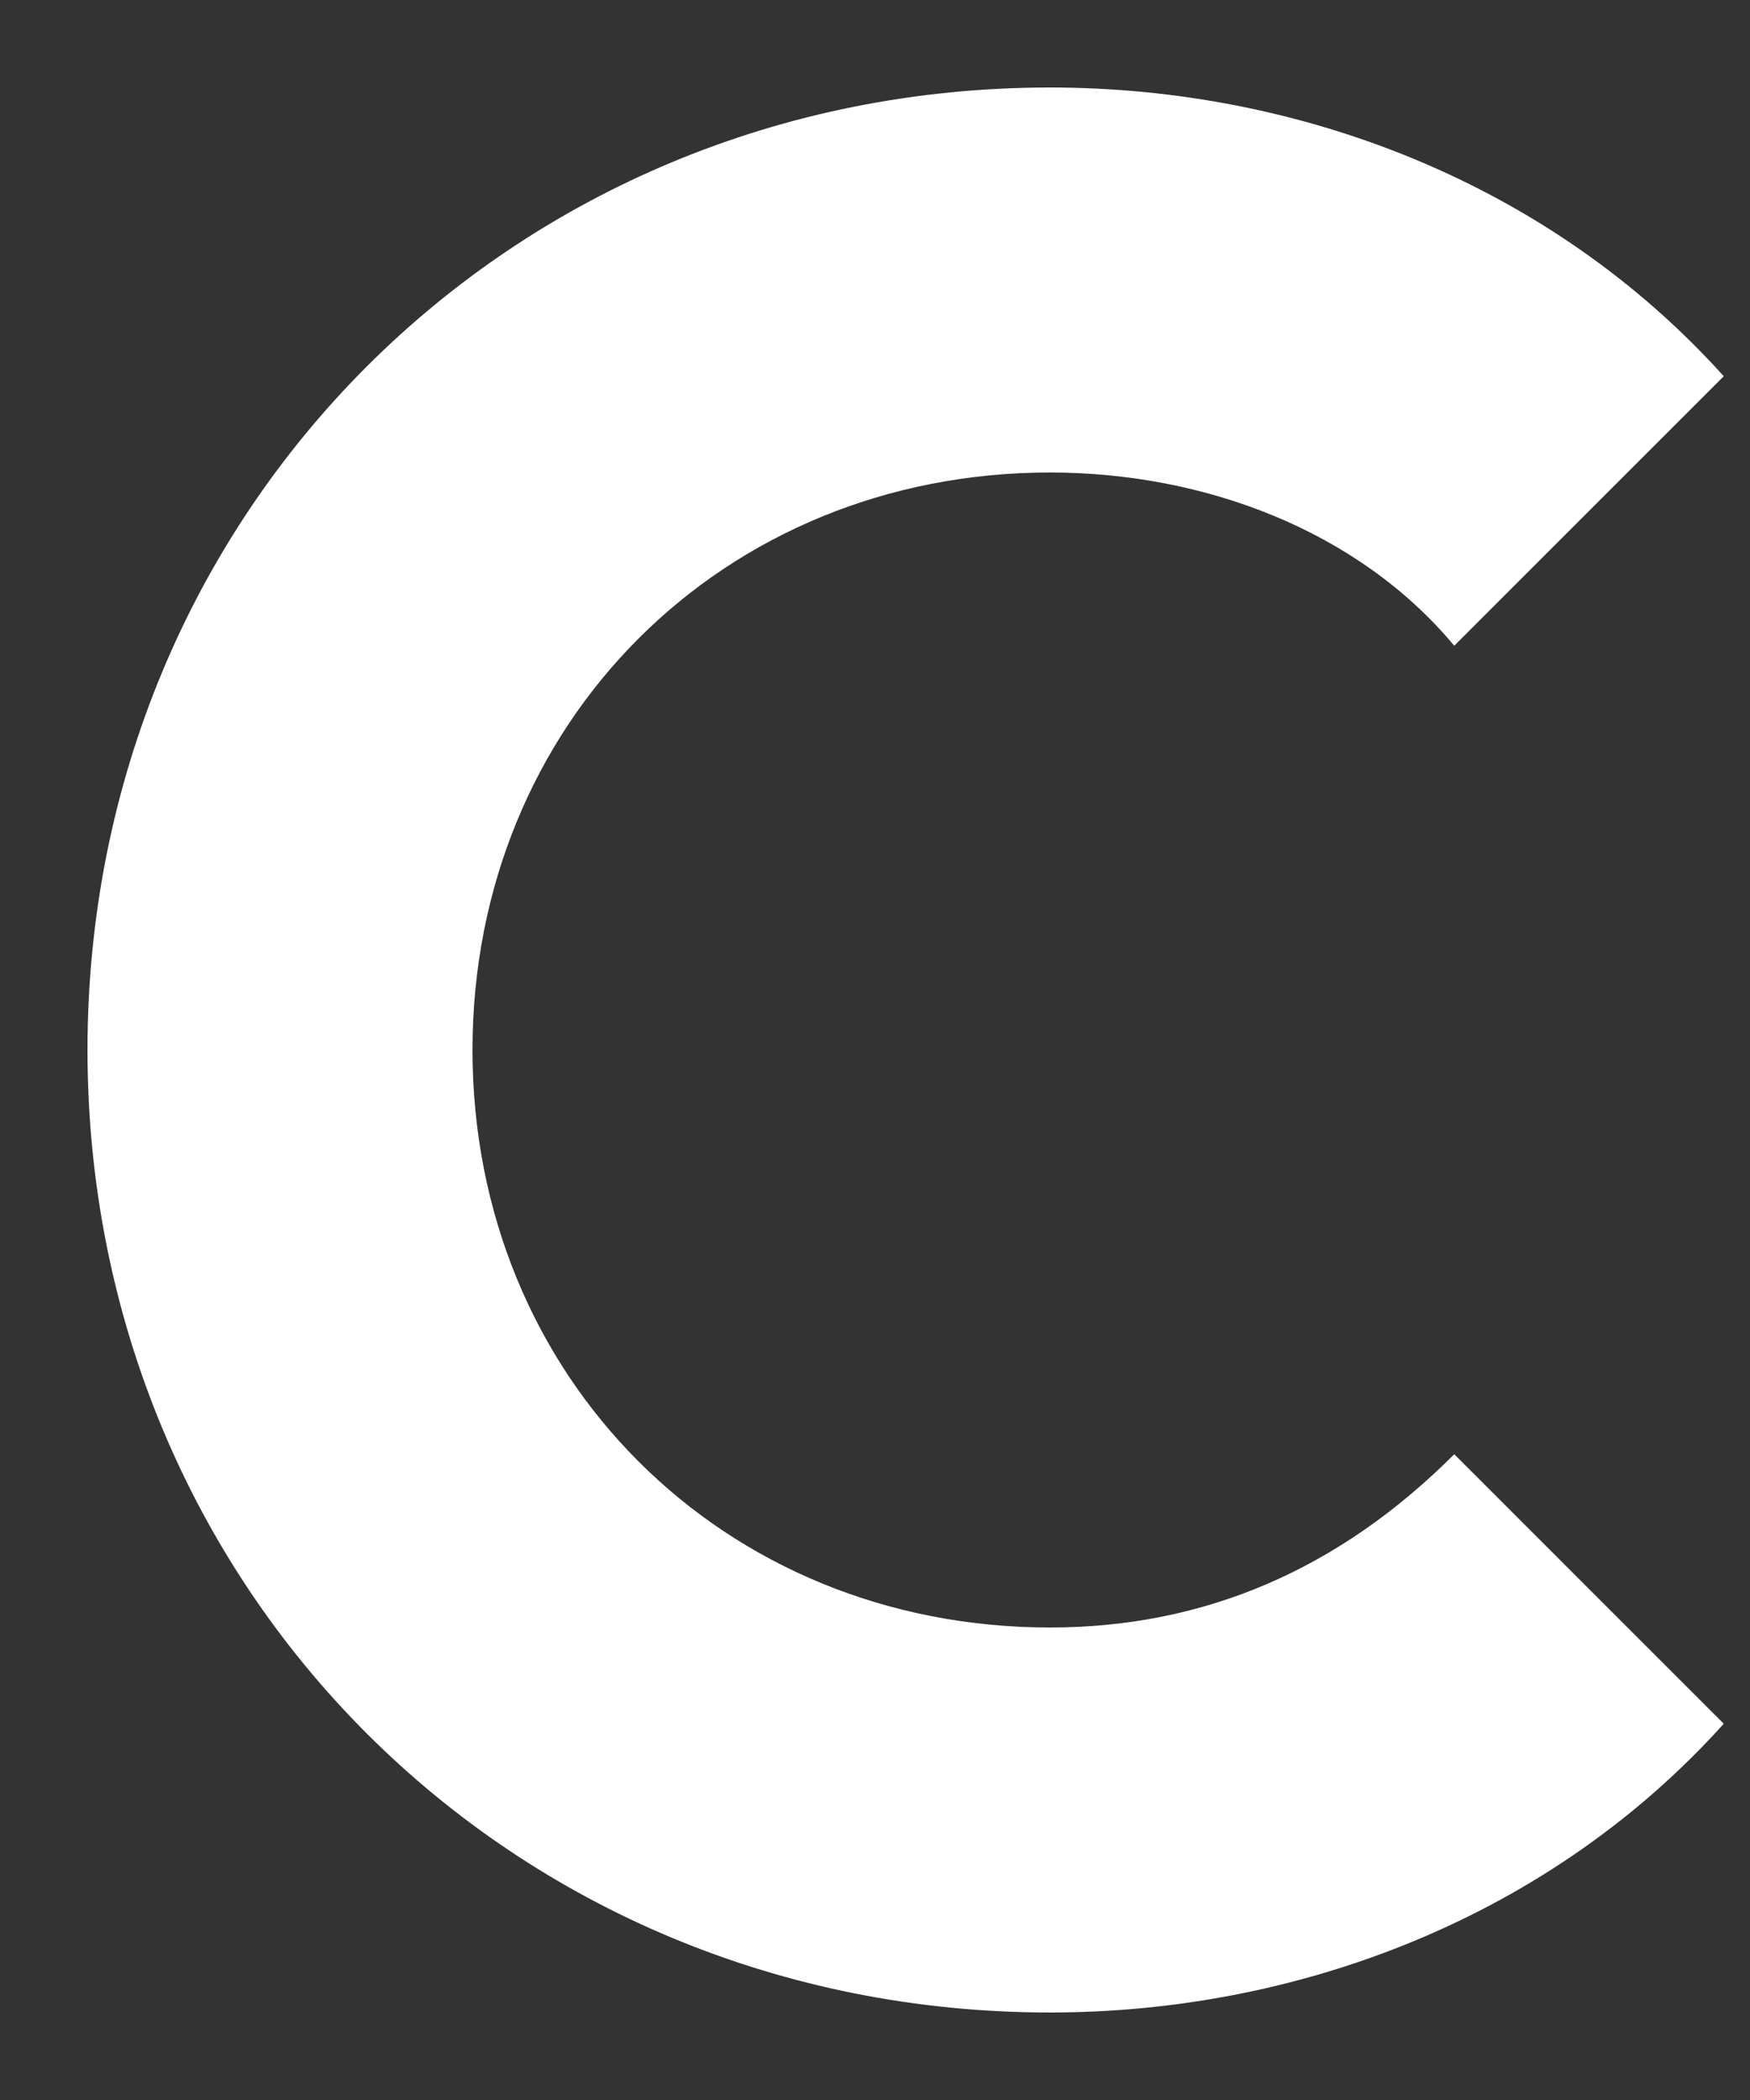 <svg width="10" height="12" viewBox="0 0 10 12" fill="none" xmlns="http://www.w3.org/2000/svg">
<rect x="0" y="0" width="10" height="12" fill="#333333" stroke="none"/>
<path d="M6 2.7C6.88 2.7 7.76 3.03 8.31 3.69L9.85 2.15C8.86 1.05 7.43 0.5 6 0.5C2.92 0.5 0.5 2.92 0.5 6C0.5 9.08 2.92 11.5 6 11.5C7.43 11.5 8.86 10.95 9.85 9.85L8.31 8.31C7.65 8.97 6.88 9.3 6 9.3C4.13 9.3 2.7 7.87 2.7 6C2.7 4.13 4.13 2.7 6 2.7Z" fill="white"/>
</svg>
